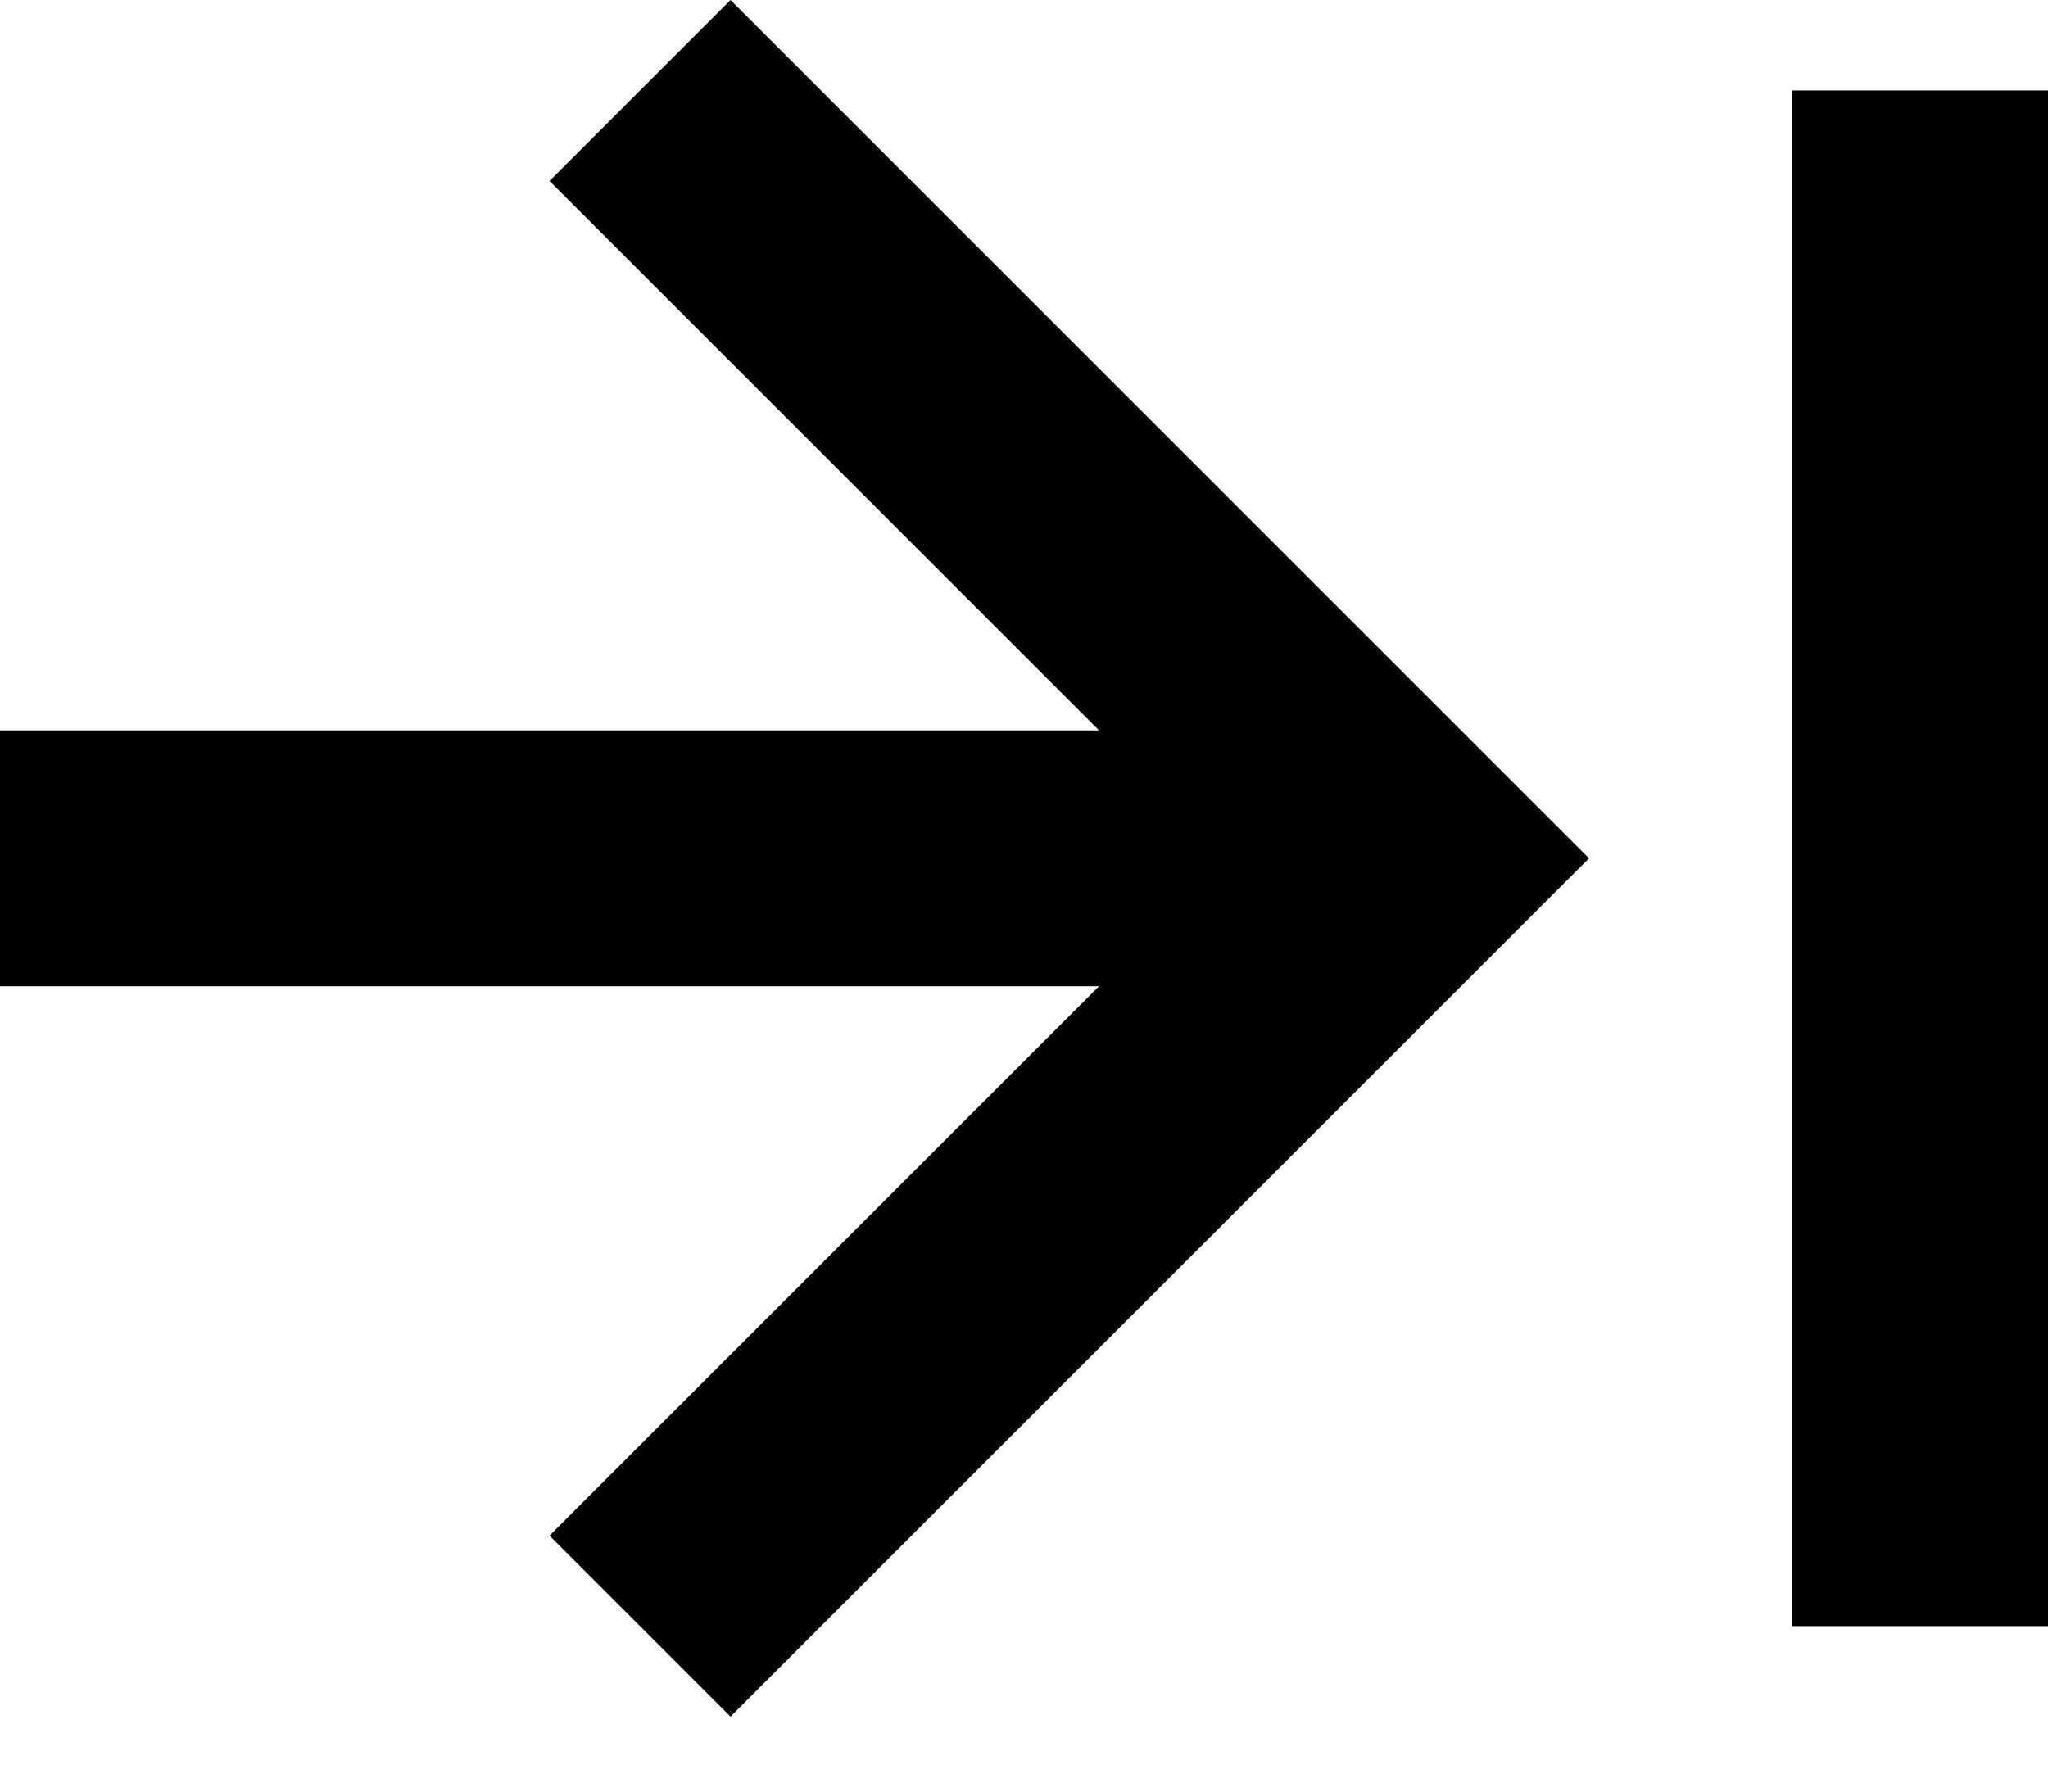<svg width="16" height="14" viewBox="0 0 16 14" fill="none" xmlns="http://www.w3.org/2000/svg">
<path d="M14 0.707H16V12.707H14V0.707ZM0 7.707H8.586L4.293 12L5.707 13.414L12.414 6.707L5.707 0L4.293 1.414L8.586 5.707H0V7.707Z" fill="black"/>
</svg>
